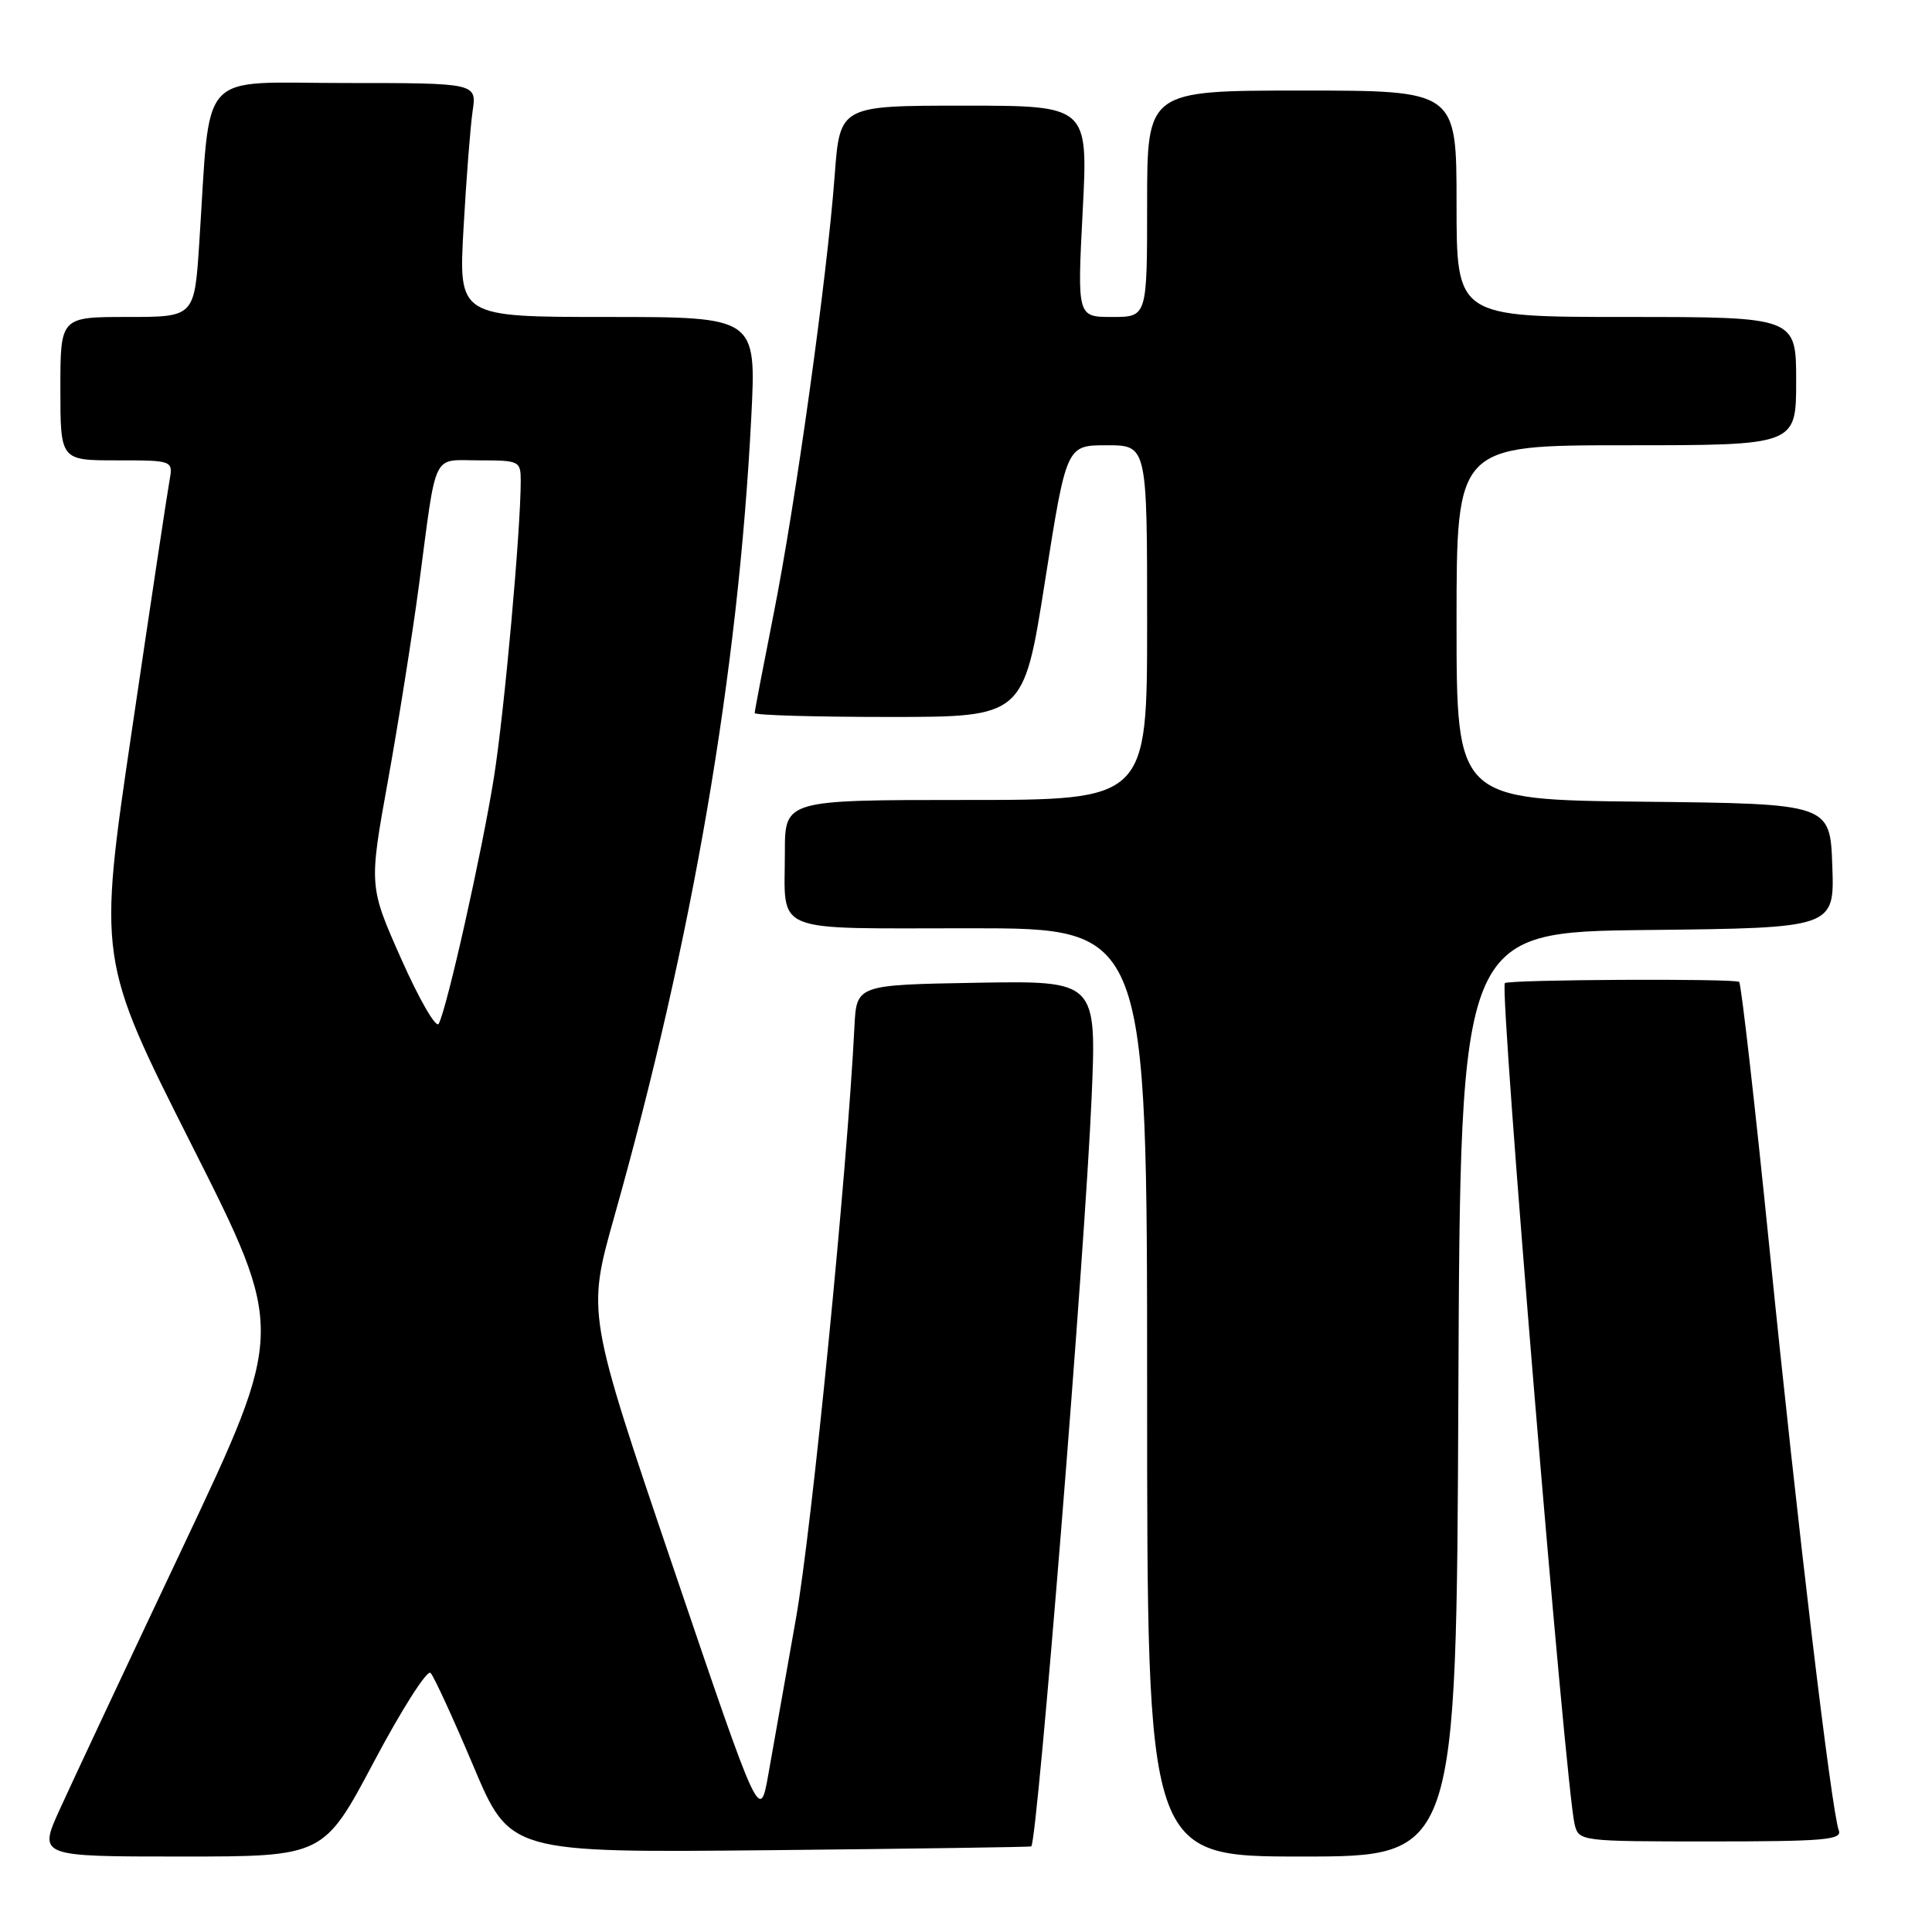 <?xml version="1.0" encoding="UTF-8" standalone="no"?>
<!DOCTYPE svg PUBLIC "-//W3C//DTD SVG 1.1//EN" "http://www.w3.org/Graphics/SVG/1.1/DTD/svg11.dtd" >
<svg xmlns="http://www.w3.org/2000/svg" xmlns:xlink="http://www.w3.org/1999/xlink" version="1.1" viewBox="0 0 256 256">
 <g >
 <path fill="currentColor"
d=" M 49.56 233.42 C 53.23 226.50 56.60 221.21 57.05 221.67 C 57.50 222.13 60.05 227.68 62.72 234.00 C 67.57 245.50 67.57 245.50 102.03 245.16 C 120.99 244.97 136.57 244.74 136.65 244.66 C 137.49 243.79 143.75 166.08 144.64 145.53 C 145.31 129.95 145.31 129.95 129.41 130.22 C 113.50 130.50 113.50 130.50 113.22 136.00 C 112.26 155.21 107.56 202.73 105.46 214.50 C 104.09 222.20 102.46 231.43 101.83 235.00 C 100.68 241.50 100.68 241.50 89.23 207.77 C 77.78 174.04 77.78 174.04 81.38 161.27 C 91.79 124.35 97.81 89.22 99.55 55.25 C 100.22 42.00 100.22 42.00 80.49 42.00 C 60.76 42.00 60.76 42.00 61.42 30.25 C 61.78 23.79 62.32 16.81 62.62 14.75 C 63.18 11.00 63.18 11.00 45.69 11.00 C 25.93 11.00 27.95 8.78 26.40 32.25 C 25.76 42.00 25.76 42.00 16.88 42.00 C 8.00 42.00 8.00 42.00 8.00 51.50 C 8.00 61.00 8.00 61.00 15.47 61.00 C 22.95 61.00 22.95 61.00 22.45 63.75 C 22.17 65.26 19.93 80.14 17.47 96.81 C 12.99 127.12 12.99 127.12 25.39 151.70 C 37.79 176.28 37.79 176.28 24.28 204.89 C 16.84 220.62 9.48 236.31 7.92 239.75 C 5.08 246.00 5.08 246.00 23.99 246.00 C 42.89 246.00 42.89 246.00 49.56 233.42 Z  M 193.24 184.75 C 193.50 123.50 193.50 123.50 218.29 123.23 C 243.08 122.96 243.08 122.96 242.79 114.73 C 242.50 106.50 242.50 106.50 217.75 106.23 C 193.00 105.97 193.00 105.97 193.00 82.48 C 193.00 59.00 193.00 59.00 215.50 59.00 C 238.00 59.00 238.00 59.00 238.00 50.50 C 238.00 42.00 238.00 42.00 215.50 42.00 C 193.00 42.00 193.00 42.00 193.00 27.00 C 193.00 12.00 193.00 12.00 172.50 12.00 C 152.00 12.00 152.00 12.00 152.00 27.00 C 152.00 42.00 152.00 42.00 147.37 42.00 C 142.74 42.00 142.74 42.00 143.46 28.00 C 144.19 14.00 144.19 14.00 127.74 14.00 C 111.29 14.00 111.29 14.00 110.60 23.25 C 109.60 36.67 105.40 66.85 102.50 81.40 C 101.13 88.31 100.00 94.20 100.00 94.48 C 100.00 94.77 108.02 95.00 117.82 95.00 C 135.64 95.00 135.64 95.00 138.47 77.00 C 141.31 59.00 141.31 59.00 146.65 59.00 C 152.00 59.00 152.00 59.00 152.00 82.50 C 152.00 106.00 152.00 106.00 128.00 106.00 C 104.00 106.00 104.00 106.00 104.00 112.92 C 104.00 123.88 101.85 123.00 128.61 123.00 C 152.00 123.00 152.00 123.00 152.00 184.50 C 152.00 246.00 152.00 246.00 172.49 246.00 C 192.98 246.00 192.98 246.00 193.24 184.75 Z  M 243.65 242.54 C 242.69 240.02 238.15 202.00 234.48 165.56 C 232.54 146.34 230.72 130.39 230.45 130.11 C 229.97 129.64 199.87 129.79 199.40 130.27 C 198.66 131.02 207.45 236.95 208.65 241.75 C 209.21 243.98 209.40 244.00 226.72 244.00 C 241.66 244.00 244.13 243.79 243.65 242.54 Z  M 53.19 127.12 C 48.88 117.43 48.88 117.43 51.40 103.47 C 52.79 95.78 54.64 84.10 55.52 77.50 C 57.91 59.45 57.16 61.00 63.52 61.00 C 68.83 61.00 69.00 61.08 69.00 63.75 C 68.99 70.36 66.83 94.31 65.45 103.00 C 63.88 112.85 59.23 133.63 58.13 135.66 C 57.78 136.29 55.56 132.45 53.19 127.12 Z "/>
</g>
</svg>